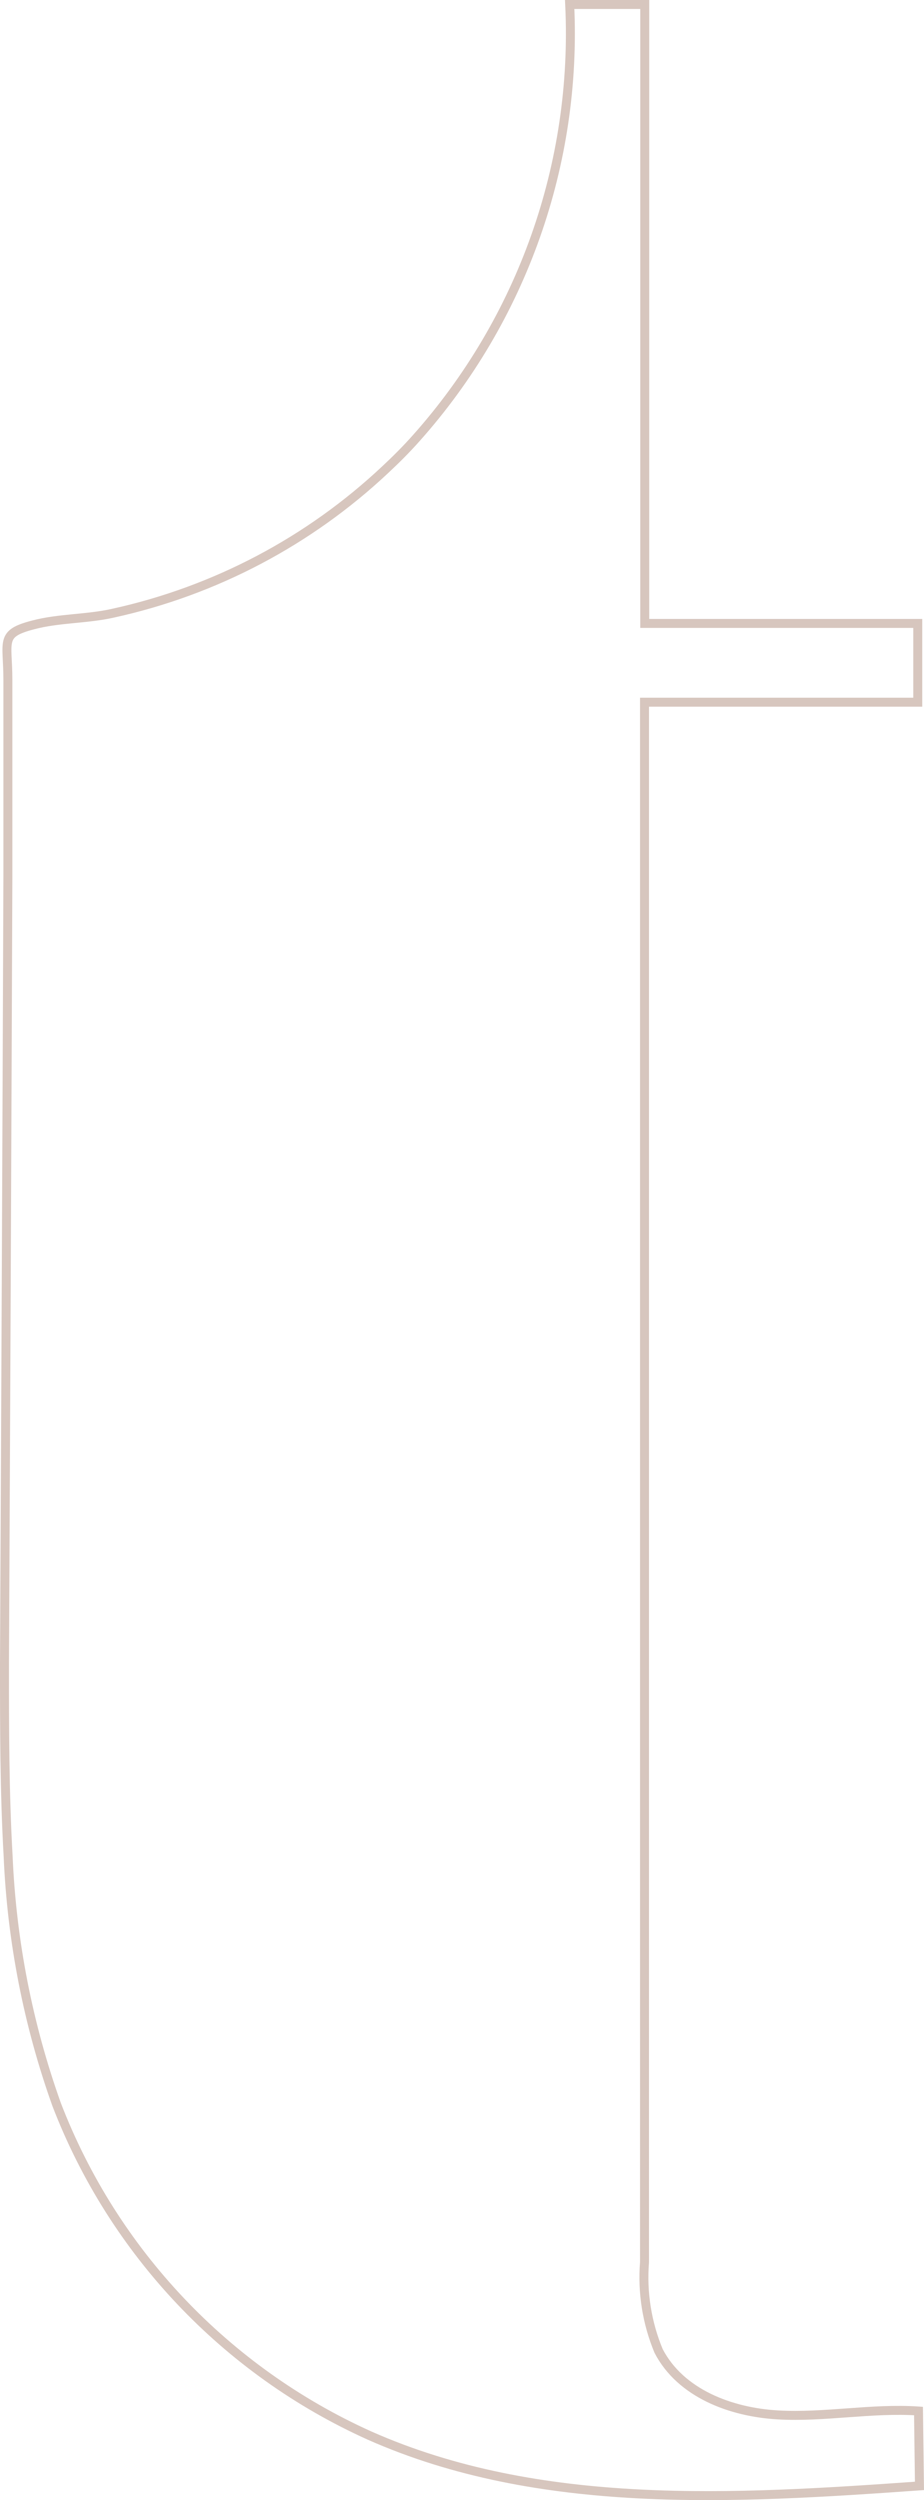 <?xml version="1.0" encoding="utf-8"?>
<!-- Generator: Adobe Illustrator 13.0.0, SVG Export Plug-In . SVG Version: 6.00 Build 14948)  -->
<!DOCTYPE svg PUBLIC "-//W3C//DTD SVG 1.1//EN" "http://www.w3.org/Graphics/SVG/1.1/DTD/svg11.dtd">
<svg version="1.1" id="Layer_1" xmlns="http://www.w3.org/2000/svg" xmlns:xlink="http://www.w3.org/1999/xlink" x="0px" y="0px"
	 width="721.311px" height="1949.932px" viewBox="0 0 721.311 1949.932" enable-background="new 0 0 721.311 1949.932"
	 xml:space="preserve">
<path fill="none" stroke="#D7C6BE" stroke-width="7" d="M717.019,1880.441c-36.59-2.46-73.191,5.125-109.779,3.041
	c-36.596-2.086-75.852-16.692-93.105-49.866c-9.104-21.868-12.886-45.591-11.001-69.213V547.682h213.313v-61.438H503.319V3.5
	h-58.599c5.936,124.097-37.094,245.571-119.828,338.27c-7.584,8.53-15.733,16.683-24.085,24.458
	c-59.483,55.893-133.001,94.619-212.737,112.063c-20.103,4.552-42.289,3.79-62.201,9.101c-26.353,6.827-19.718,12.514-19.718,42.845
	c0,51.199,0,102.204,0,153.4c-0.757,204.653-1.637,409.239-2.652,613.77c0,49.865,0,100.297,2.849,150.361
	c2.826,66.128,15.607,131.458,37.919,193.781c44.261,114.812,132.013,207.54,244.225,258.056
	c132.725,58.786,284.414,49.483,429.275,39.245L717.019,1880.441z"/>
</svg>
